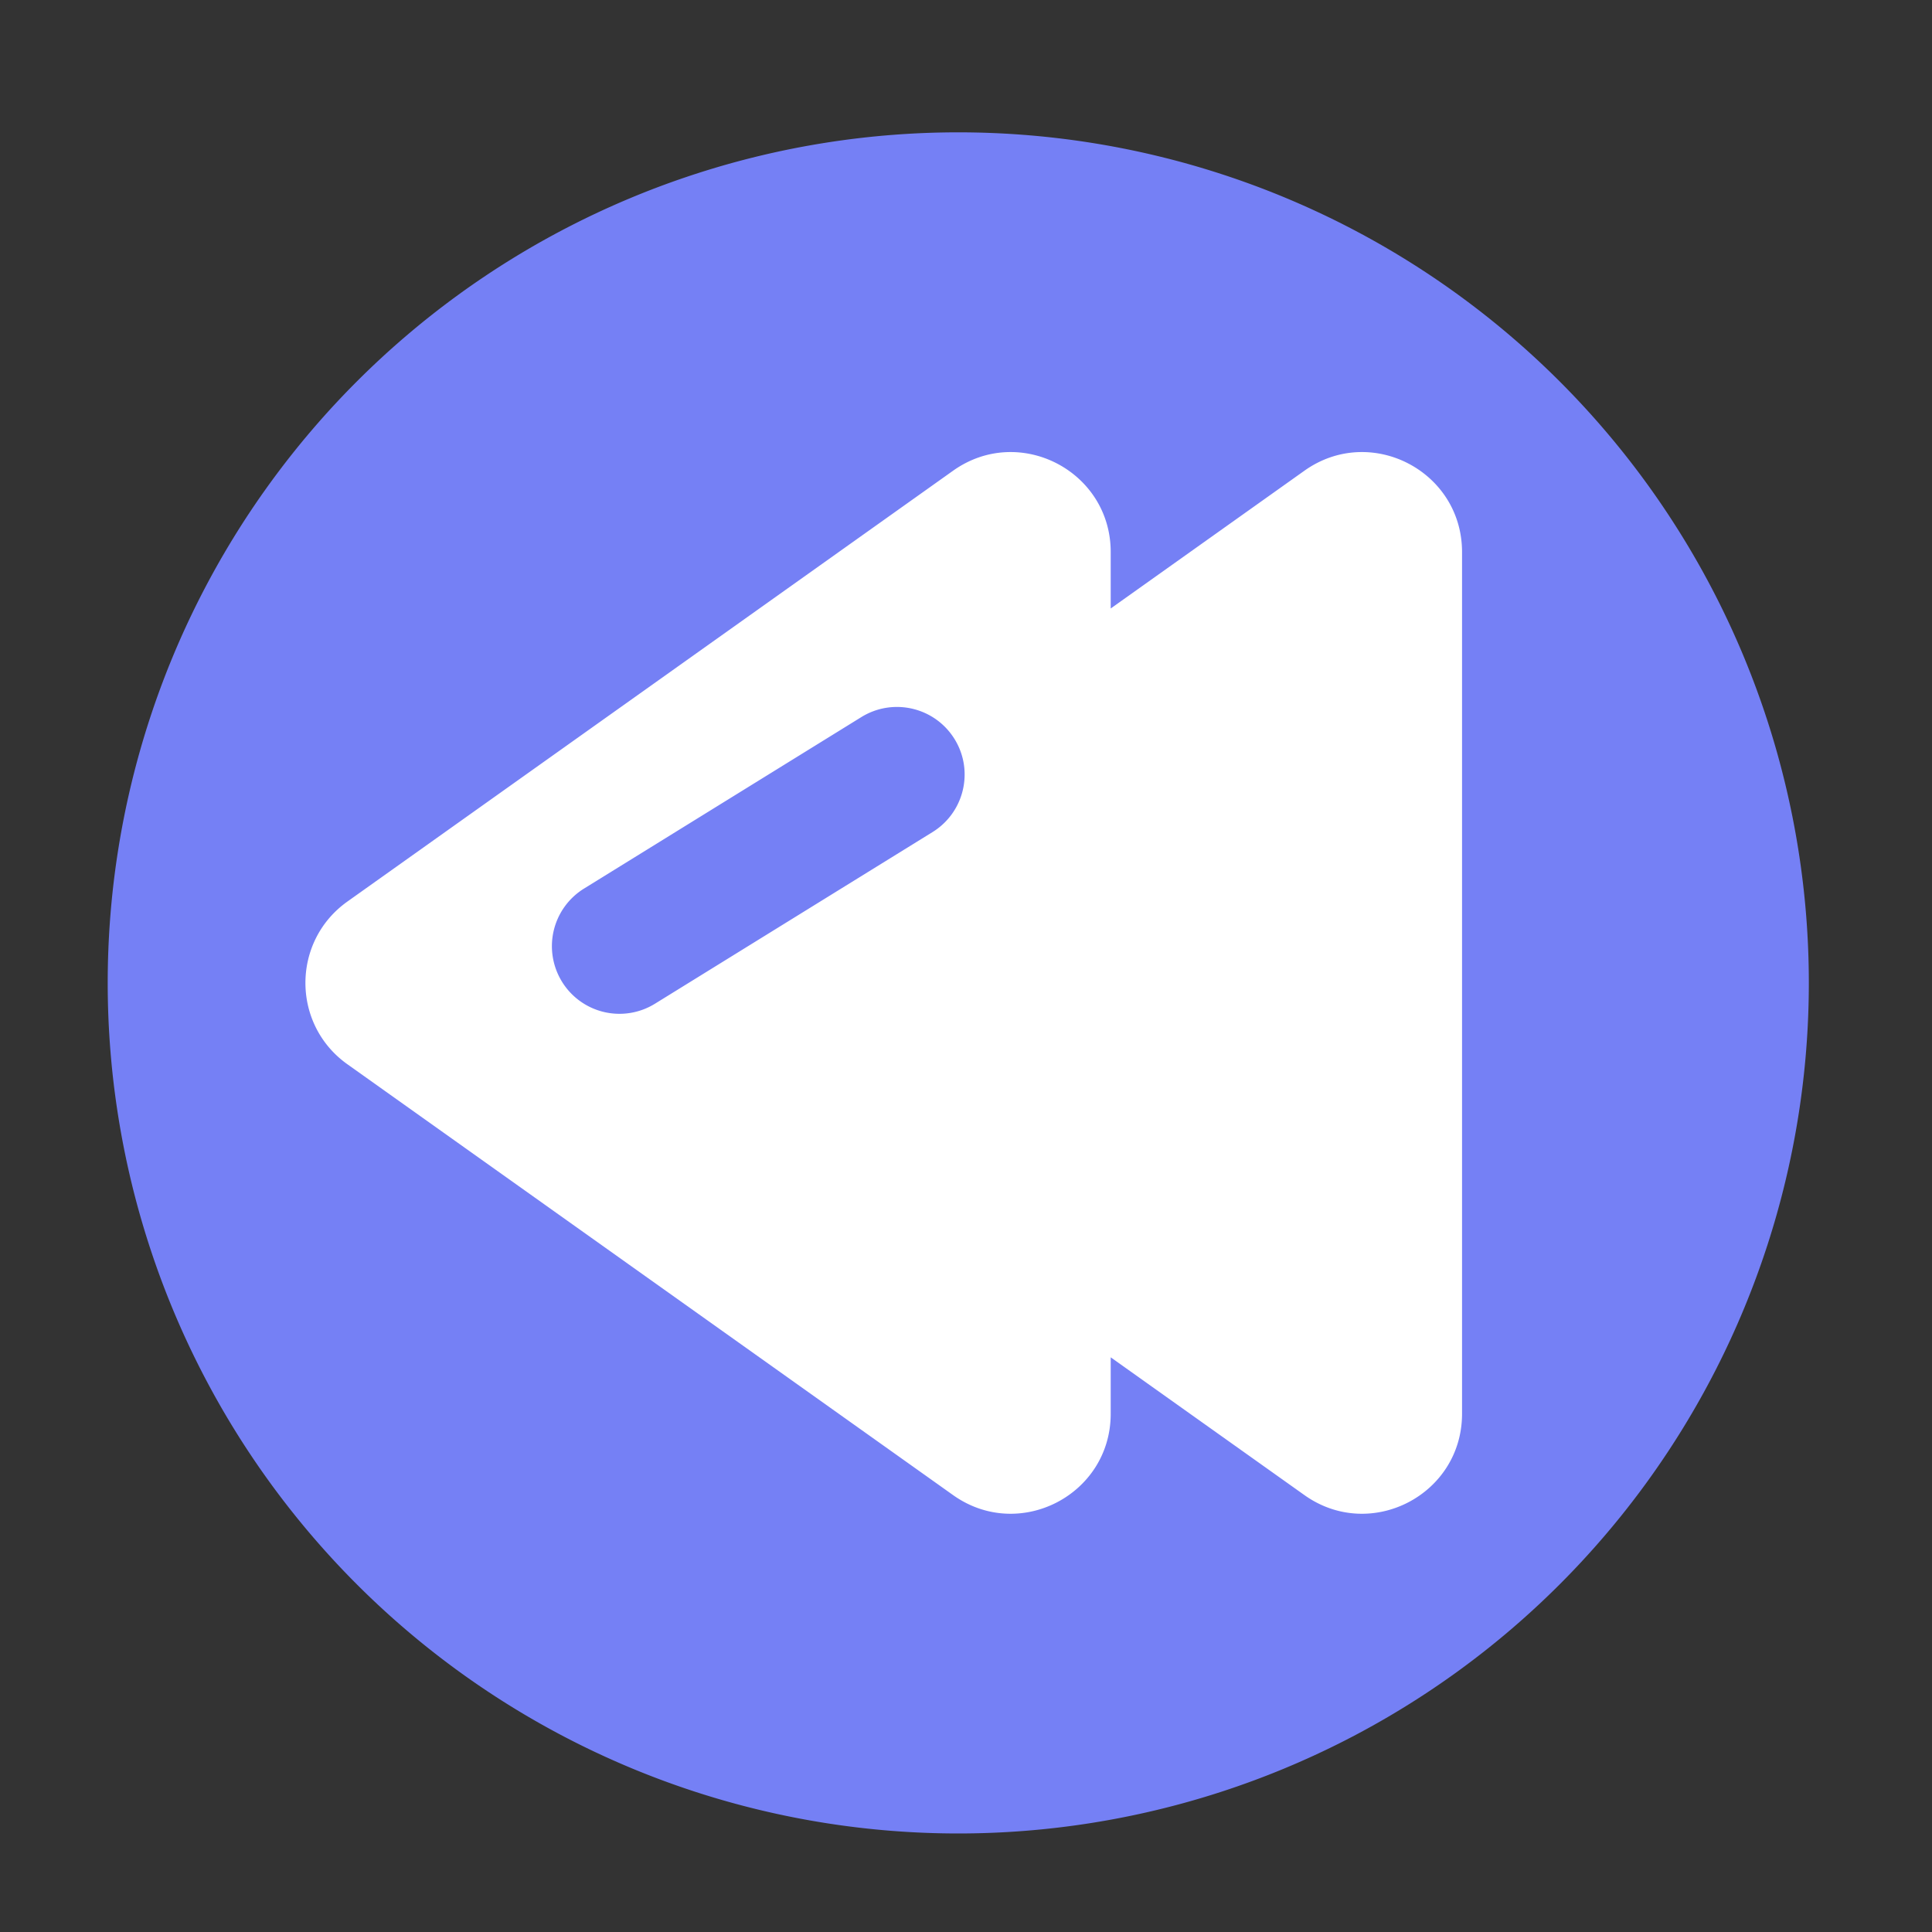 <svg t="1693583284437" class="icon" viewBox="0 0 1024 1024" version="1.1" xmlns="http://www.w3.org/2000/svg" p-id="10662" width="200" height="200"><rect x="0" y="0" width="1024" height="1024" fill="#333333" stroke="none"/><path d="M507.904 520.96m-450.816 0a450.816 450.816 0 1 0 901.632 0 450.816 450.816 0 1 0-901.632 0Z" fill="#7580f5" p-id="10663" data-spm-anchor-id="a313x.search_index.0.i8.3dad3a817sC3J5" class="selected"></path><path d="M691.354 249.498l-102.656 73.011v-29.901c0-43.008-48.538-68.045-83.558-43.11l-321.024 228.352c-29.645 21.094-29.645 65.126 0 86.221l321.024 228.352c35.021 24.934 83.558-0.102 83.558-43.11v-29.901l102.656 73.011c35.021 24.934 83.558-0.102 83.558-43.11v-456.704c0-43.008-48.538-68.045-83.558-43.11z m-197.12 191.539L347.187 531.968a35.773 35.773 0 0 1-49.306-11.622 35.876 35.876 0 0 1 11.622-49.357l147.046-90.931c16.845-10.394 38.912-5.222 49.357 11.622s5.171 38.963-11.674 49.357z" fill="#FFFFFF" p-id="10664"></path></svg>